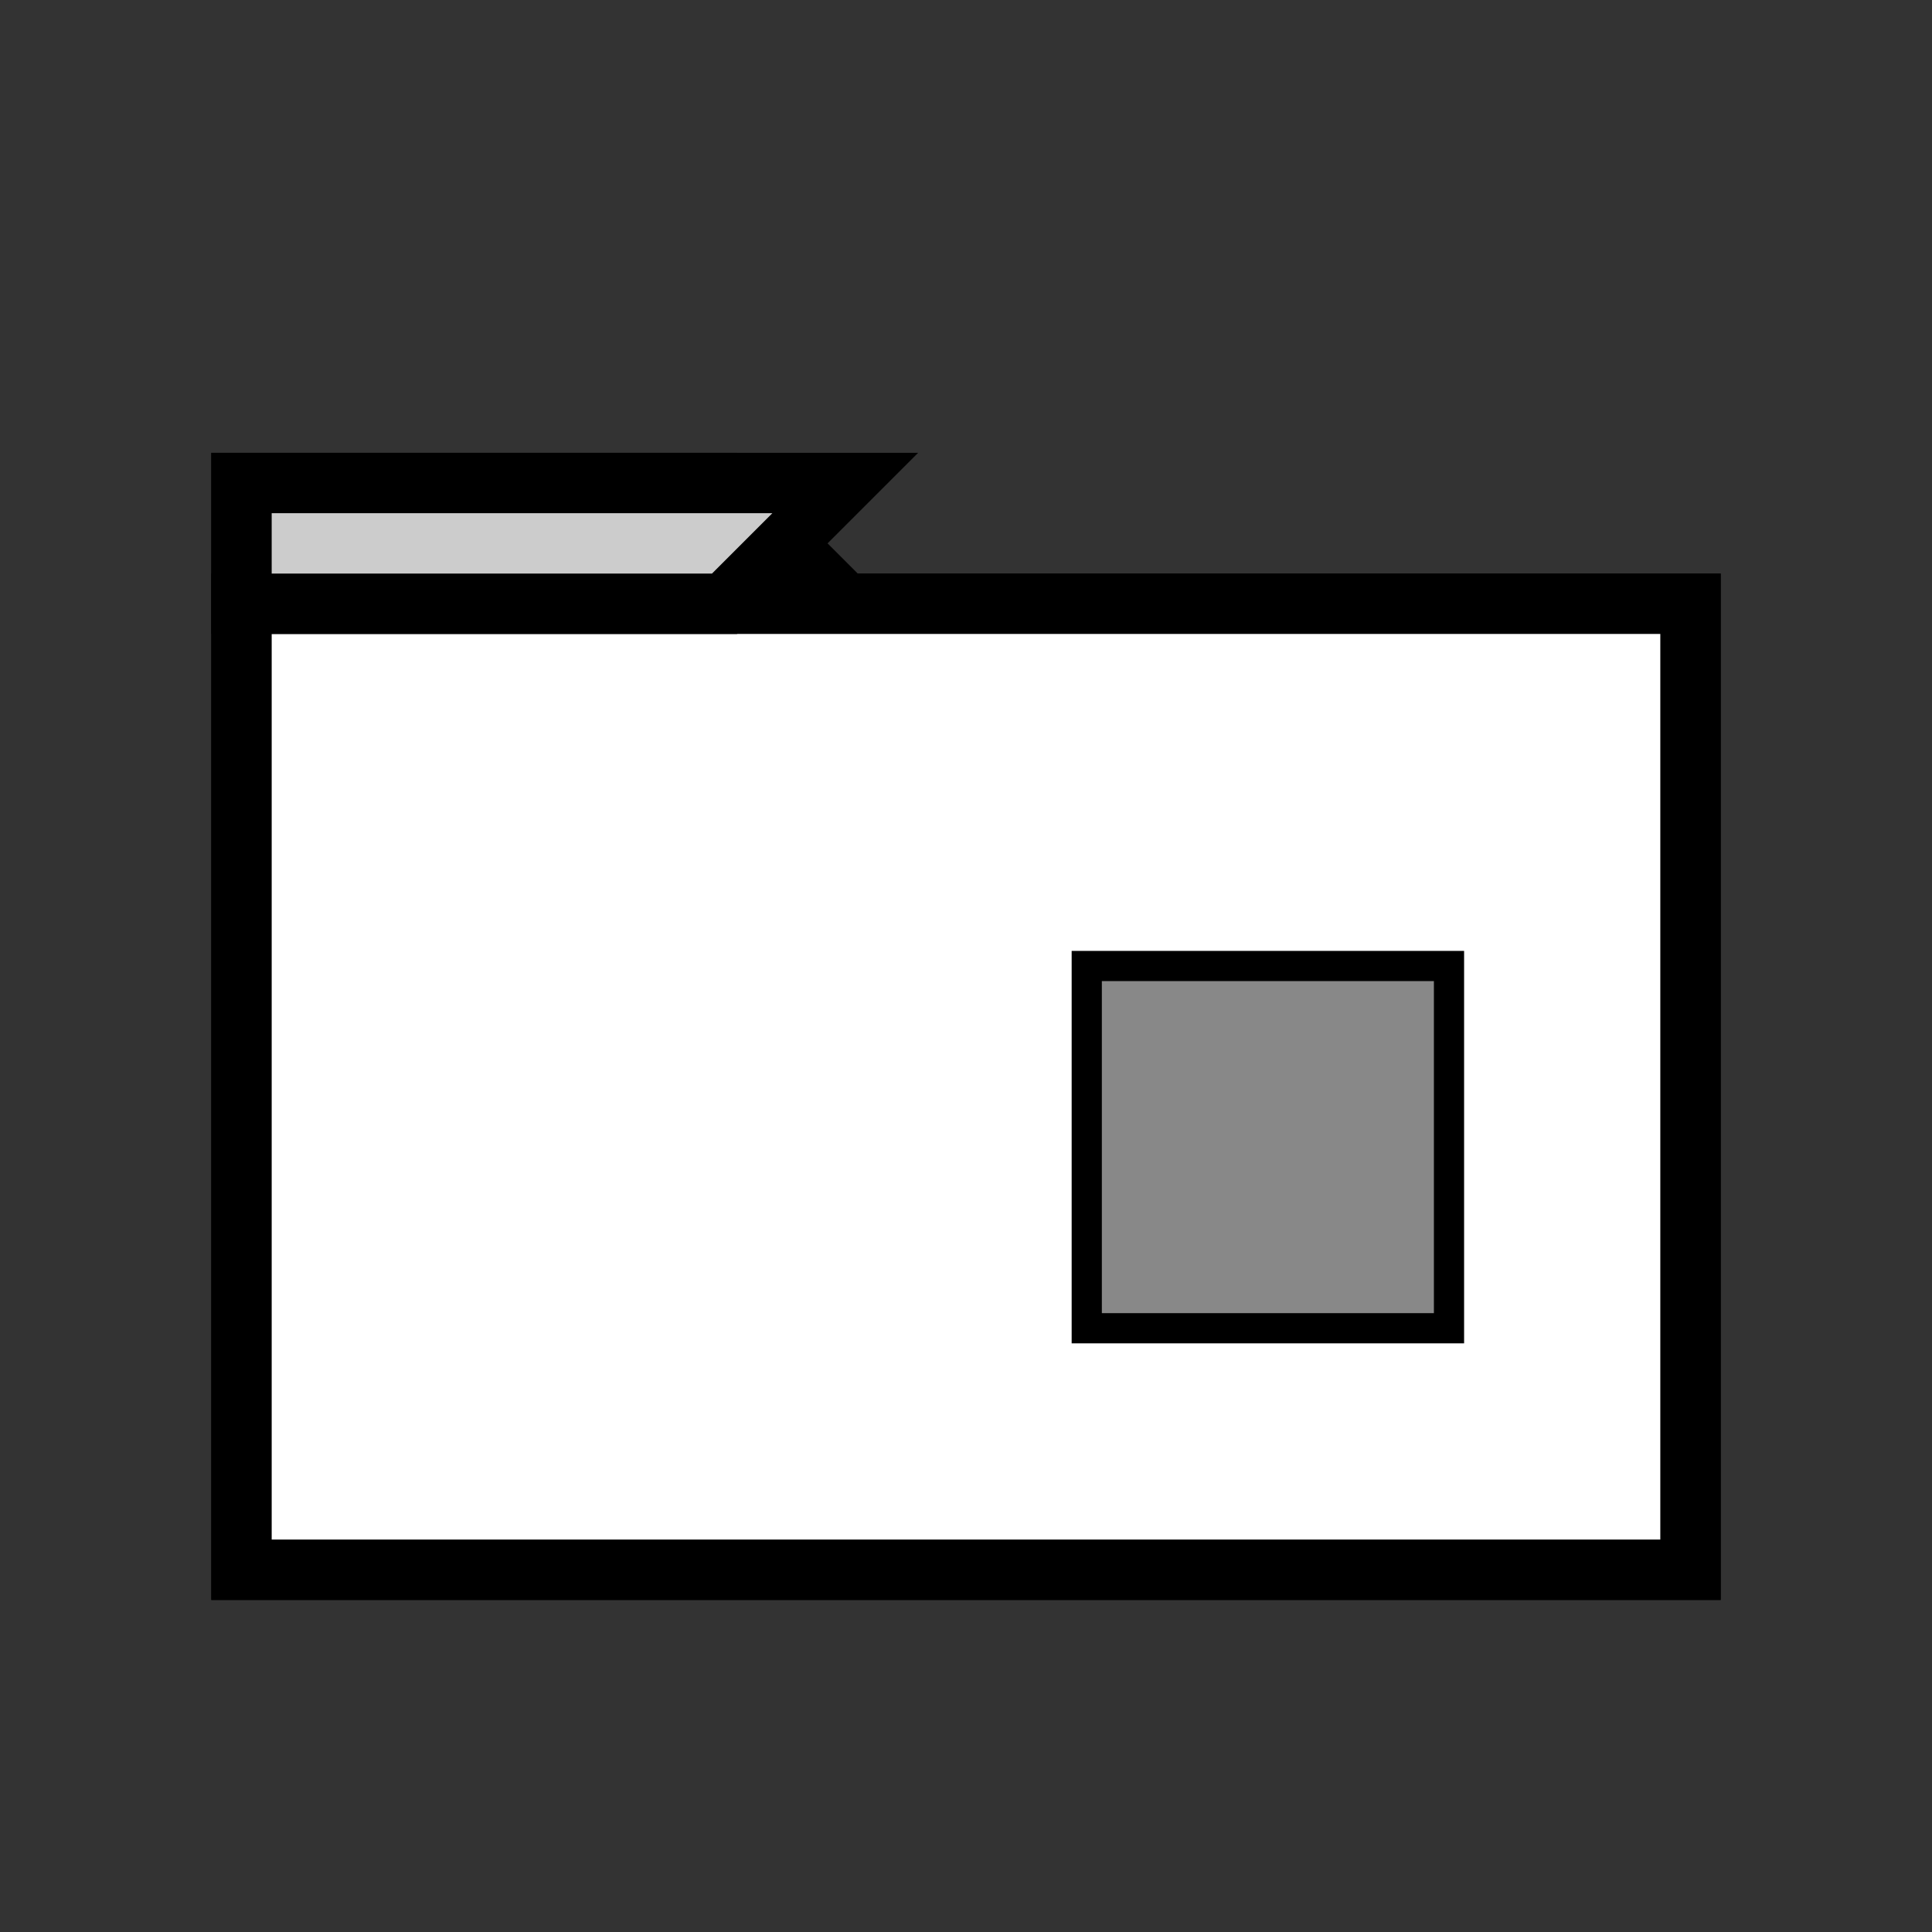 <svg width="32" height="32" viewBox="0 0 32 32" xmlns="http://www.w3.org/2000/svg">
  <rect x="0" y="0" width="32" height="32" fill="#333333" stroke="none"/>
  <!-- System folder icon (with badge) -->
  
  <!-- Folder back -->
  <path d="M 4 10 L 4 26 L 28 26 L 28 10 L 14 10 L 12 8 L 4 8 Z" 
        fill="#DDDDDD" stroke="#000000" stroke-width="1"/>
  
  <!-- Folder front -->
  <rect x="4" y="10" width="24" height="16" 
        fill="#FFFFFF" stroke="#000000" stroke-width="1"/>
  
  <!-- Tab -->
  <path d="M 4 8 L 4 10 L 12 10 L 14 8 Z" 
        fill="#CCCCCC" stroke="#000000" stroke-width="1"/>
        
  <!-- System badge (small icon) -->
  <rect x="18" y="16" width="6" height="6" fill="#888888" stroke="#000000" stroke-width="0.5"/>
</svg>


